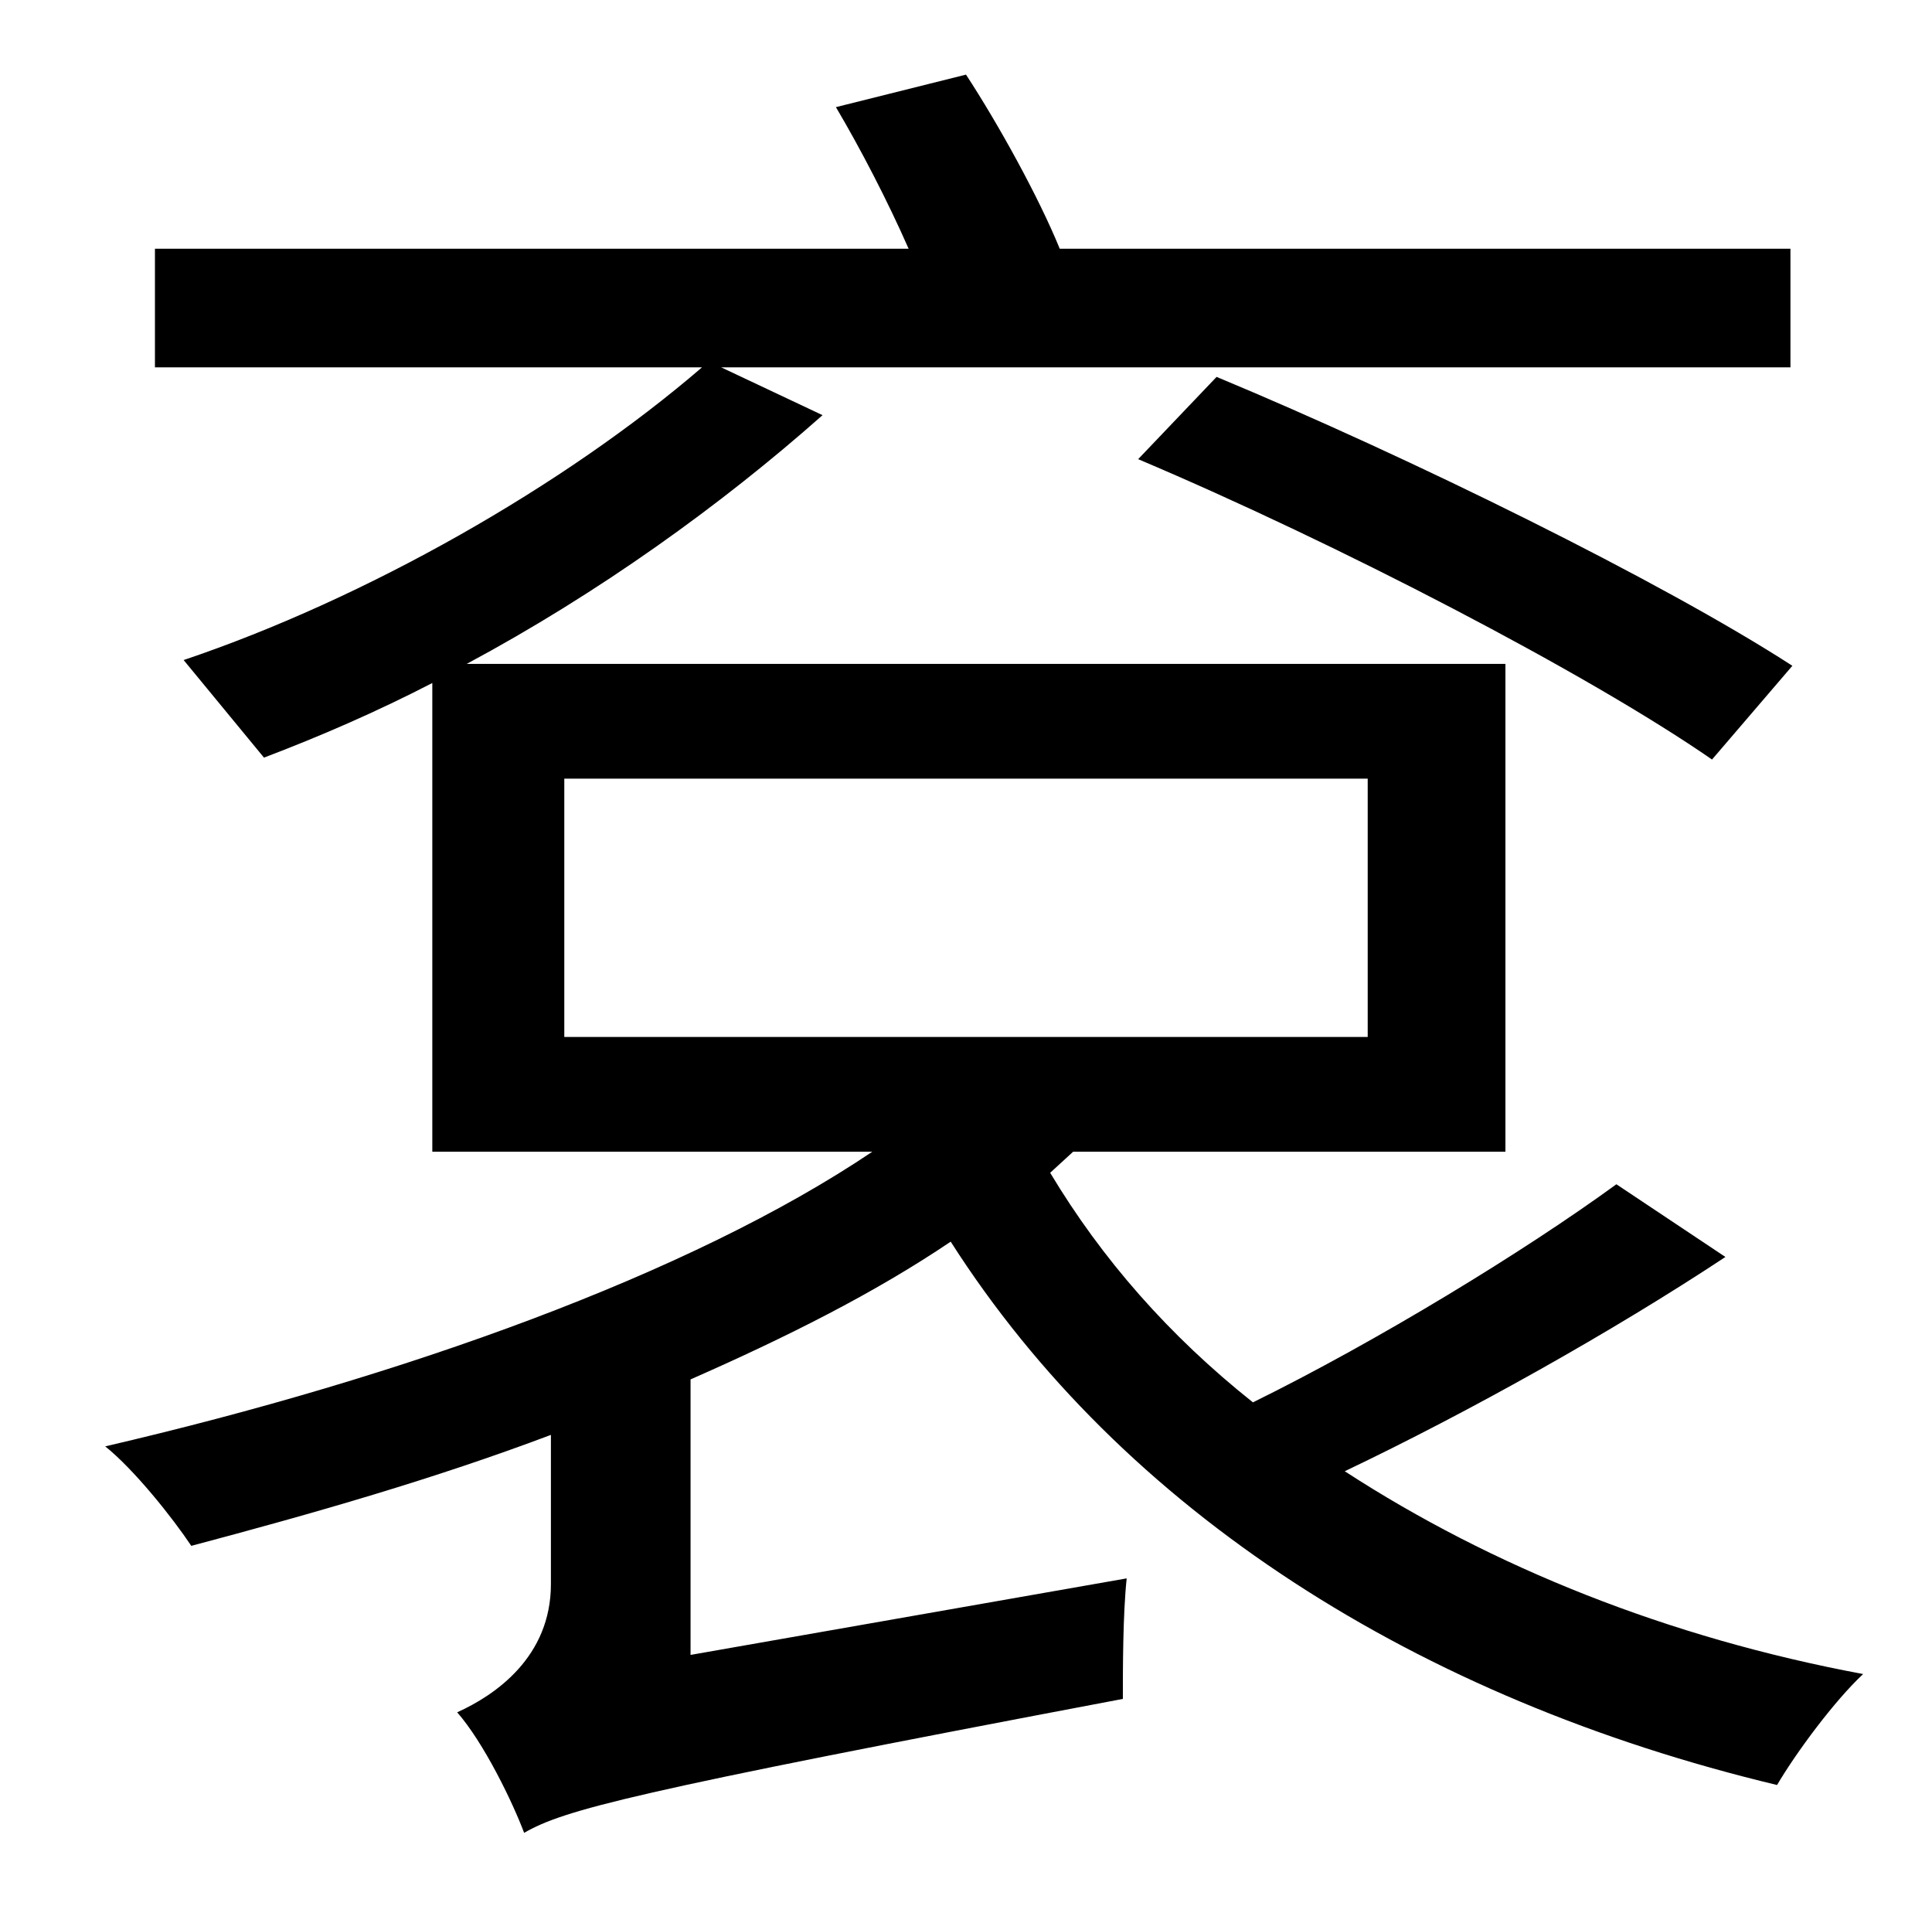 <?xml version="1.0" standalone="no"?>
<!DOCTYPE svg PUBLIC "-//W3C//DTD SVG 1.1//EN" "http://www.w3.org/Graphics/SVG/1.1/DTD/svg11.dtd" >
<svg xmlns="http://www.w3.org/2000/svg" xmlns:xlink="http://www.w3.org/1999/xlink" version="1.1" viewBox="-10 0 1010 1000">
   <path fill="currentColor"
d="M285 407v135h420v-135h-420zM835 619l57 38c-59 39 -134 81 -199 112c77 50 169 87 271 106c-15 14 -35 41 -45 58c-188 -45 -342 -143 -432 -284c-40 27 -86 50 -136 72v144l228 -40c-2 19 -2 47 -2 63c-259 49 -292 58 -313 70c-6 -16 -21 -47 -35 -63
c20 -9 49 -29 49 -67v-78c-61 23 -124 41 -188 58c-10 -15 -30 -40 -45 -52c155 -36 306 -90 401 -154h-230v-245c-29 15 -59 28 -88 39l-42 -51c95 -32 199 -91 271 -153h-286v-62h394c-11 -25 -25 -52 -38 -74l68 -17c17 26 38 64 49 91h382v62h-559l53 25
c-53 47 -117 93 -186 130h543v255h-226l-12 11c27 45 62 85 106 120c65 -32 142 -79 190 -114zM585 240l41 -43c101 42 233 107 301 151l-42 49c-65 -45 -196 -113 -300 -157z" />
</svg>
